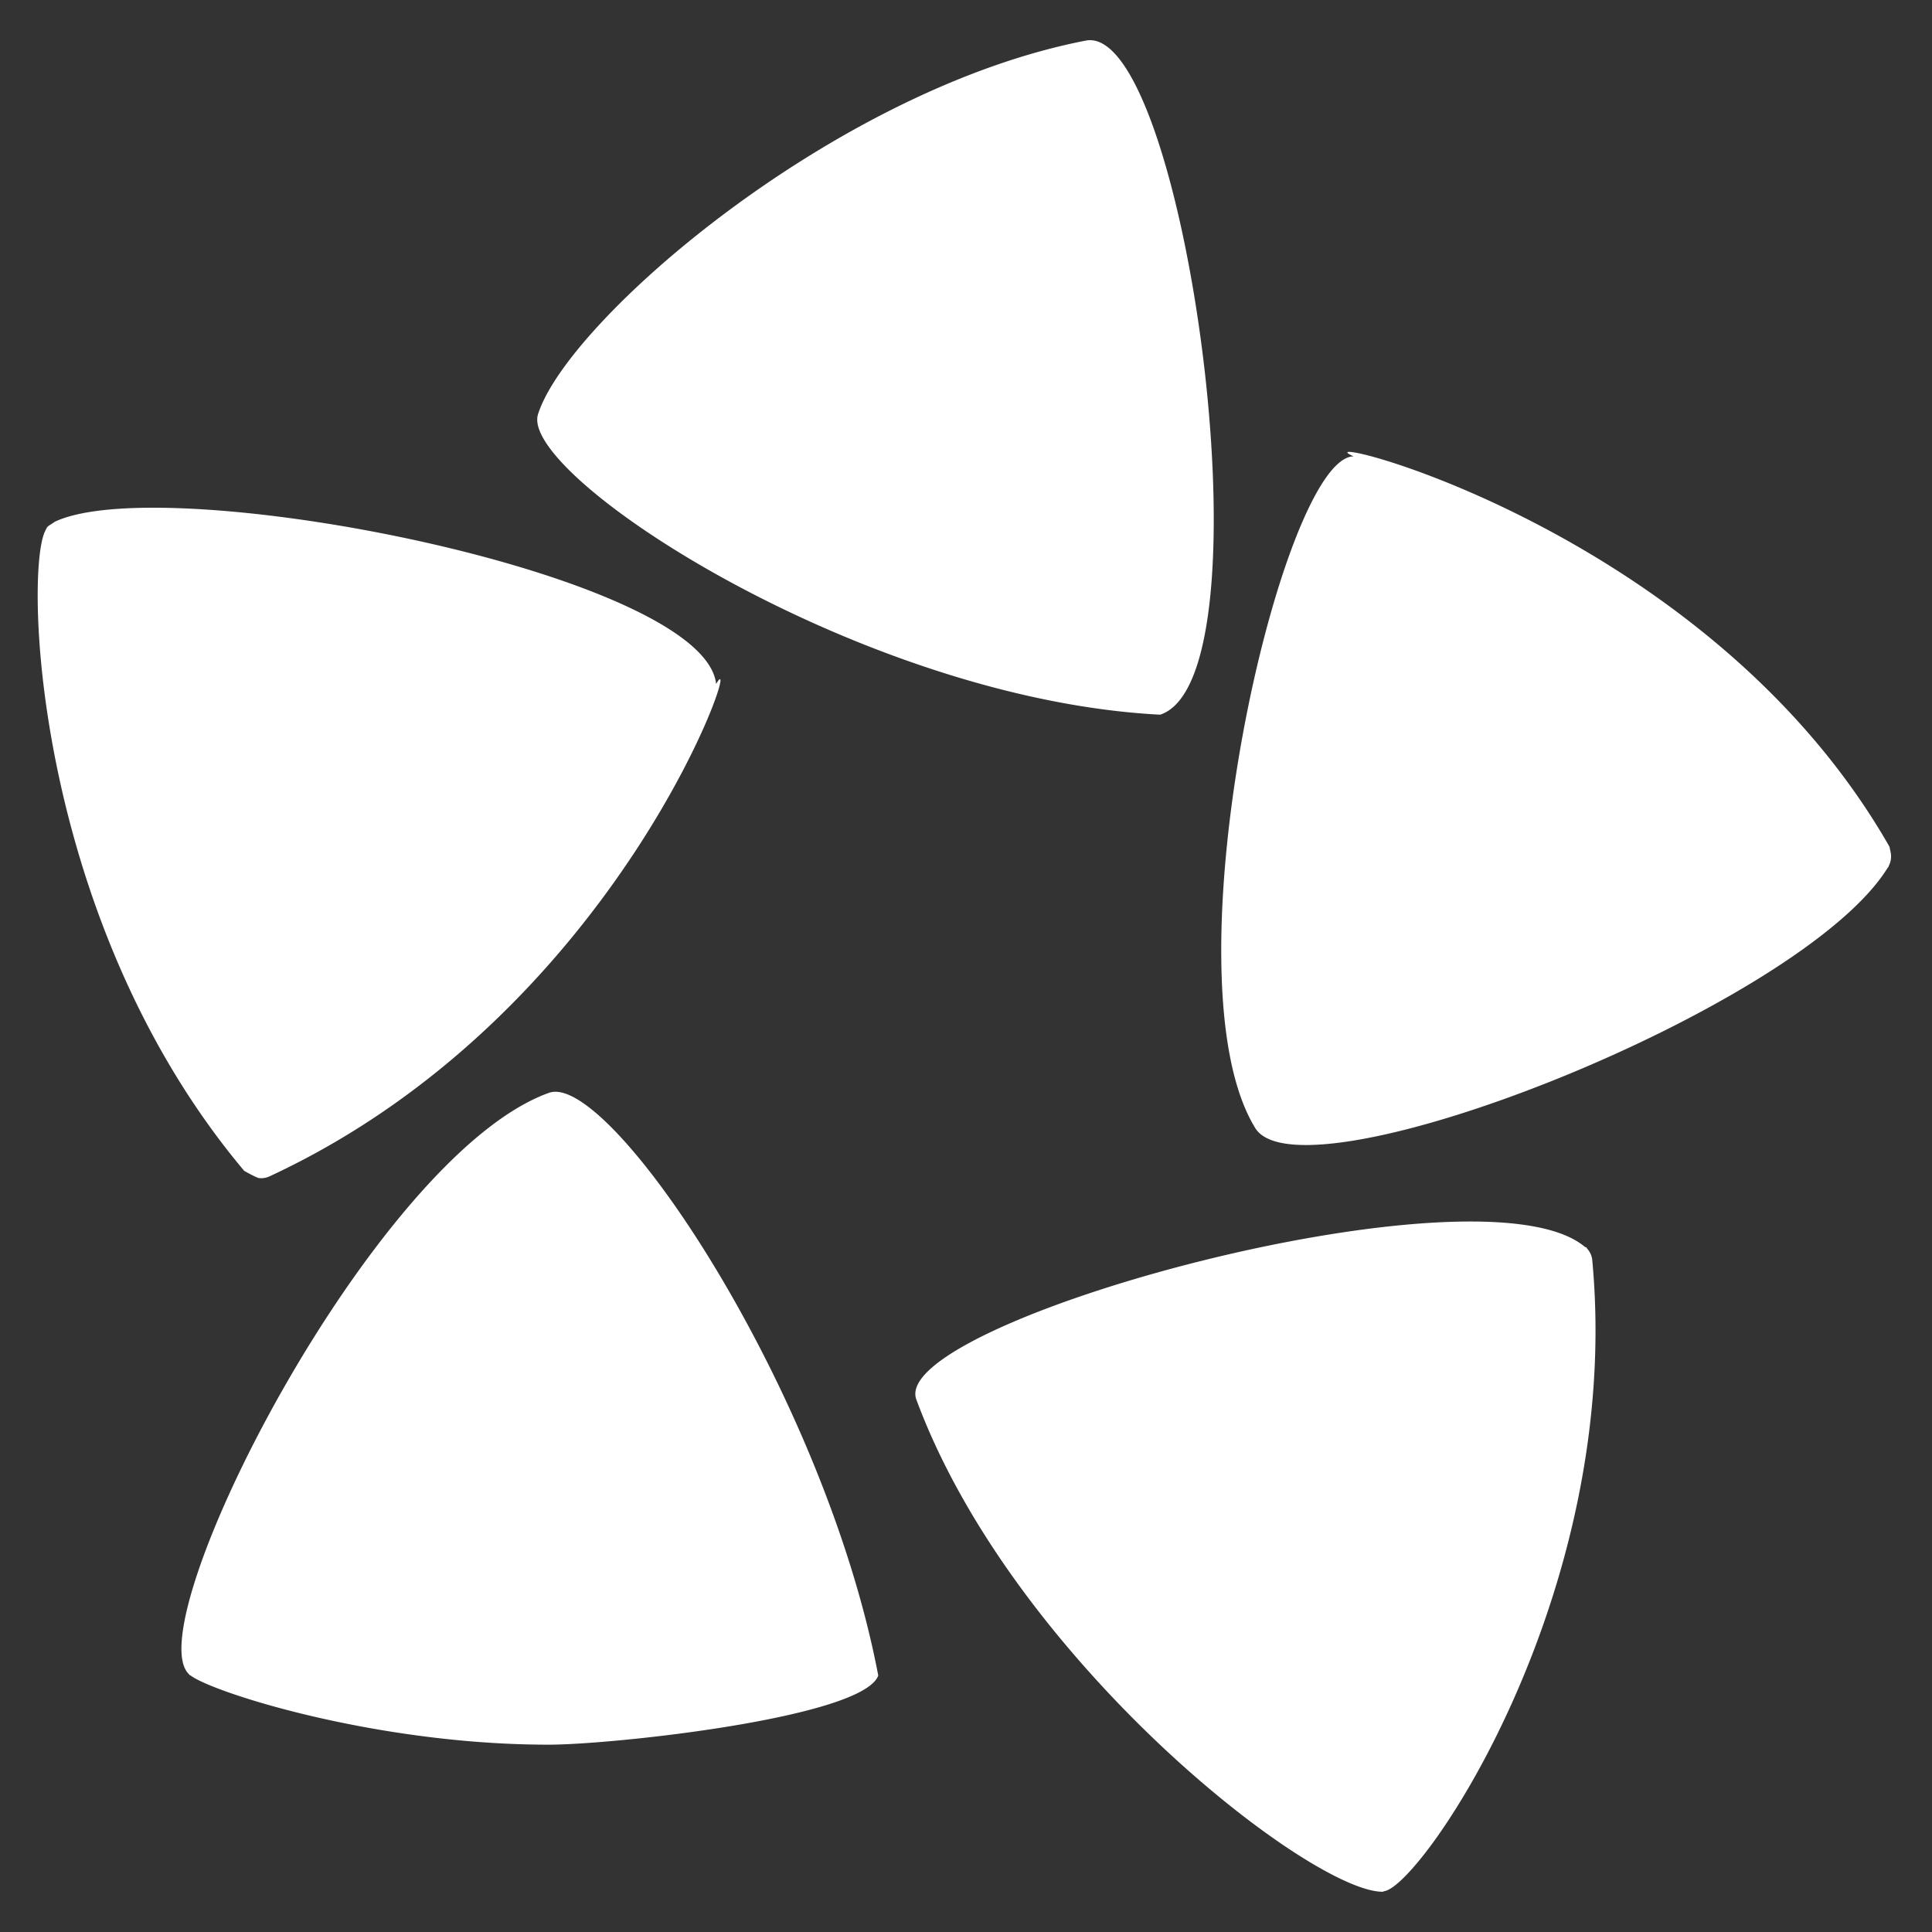 <svg xmlns="http://www.w3.org/2000/svg" xmlns:svgjs="http://svgjs.com/svgjs" xmlns:xlink="http://www.w3.org/1999/xlink" width="288" height="288"><rect width="100%" height="100%" fill="#333333" stroke="none"/><svg xmlns="http://www.w3.org/2000/svg" width="288" height="288" viewBox="0 0 24 24"><path fill="#fff" d="m6.831 13.572-.009.001-.004.003c-2.167.778-5.122 6.583-4.473 7.219.005.004.006.01.011.014.003.002.007.001.01.003.26.206 2.293.861 4.45.861.805 0 3.905-.336 4.094-.859-.67-3.523-3.314-7.473-4.079-7.242zm-3.612 1.063.025.001a.25.25 0 0 0 .109-.025c4.387-2.042 5.916-6.756 5.543-6.114C8.748 7.132 2.083 5.83.686 6.479H.684c-.1.073-.086.036-.131.136l-.005.007v.005c-.238.623-.086 4.856 2.484 7.916.004.005.158.089.187.092zm11.193-5.757c1.423-.468.303-8.603-.922-8.374-3.122.603-6.444 3.48-6.807 4.644-.235.763 4.02 3.54 7.729 3.73zm9.071 1.697v-.008l-.002-.003c-.005-.018-.004-.037-.014-.054-2.292-4.005-7.418-5.181-6.652-4.841h-.001c-.896.017-2.374 6.465-1.221 8.344.583.945 6.789-1.492 7.858-3.236l.008-.007c.003-.005.002-.011.005-.016a.25.25 0 0 0 .019-.179zm-3.768 4.935c-.002-.002-.001-.005-.002-.008-.004-.005-.021-.011-.029-.016-1.306-1.086-8.669.937-8.3 1.902 1.199 3.236 4.895 6.112 5.791 6.112.007 0 .013-.006.02-.007.465-.064 2.974-3.708 2.584-7.845a.243.243 0 0 0-.064-.138z" class="color000 svgShape"/></svg></svg>